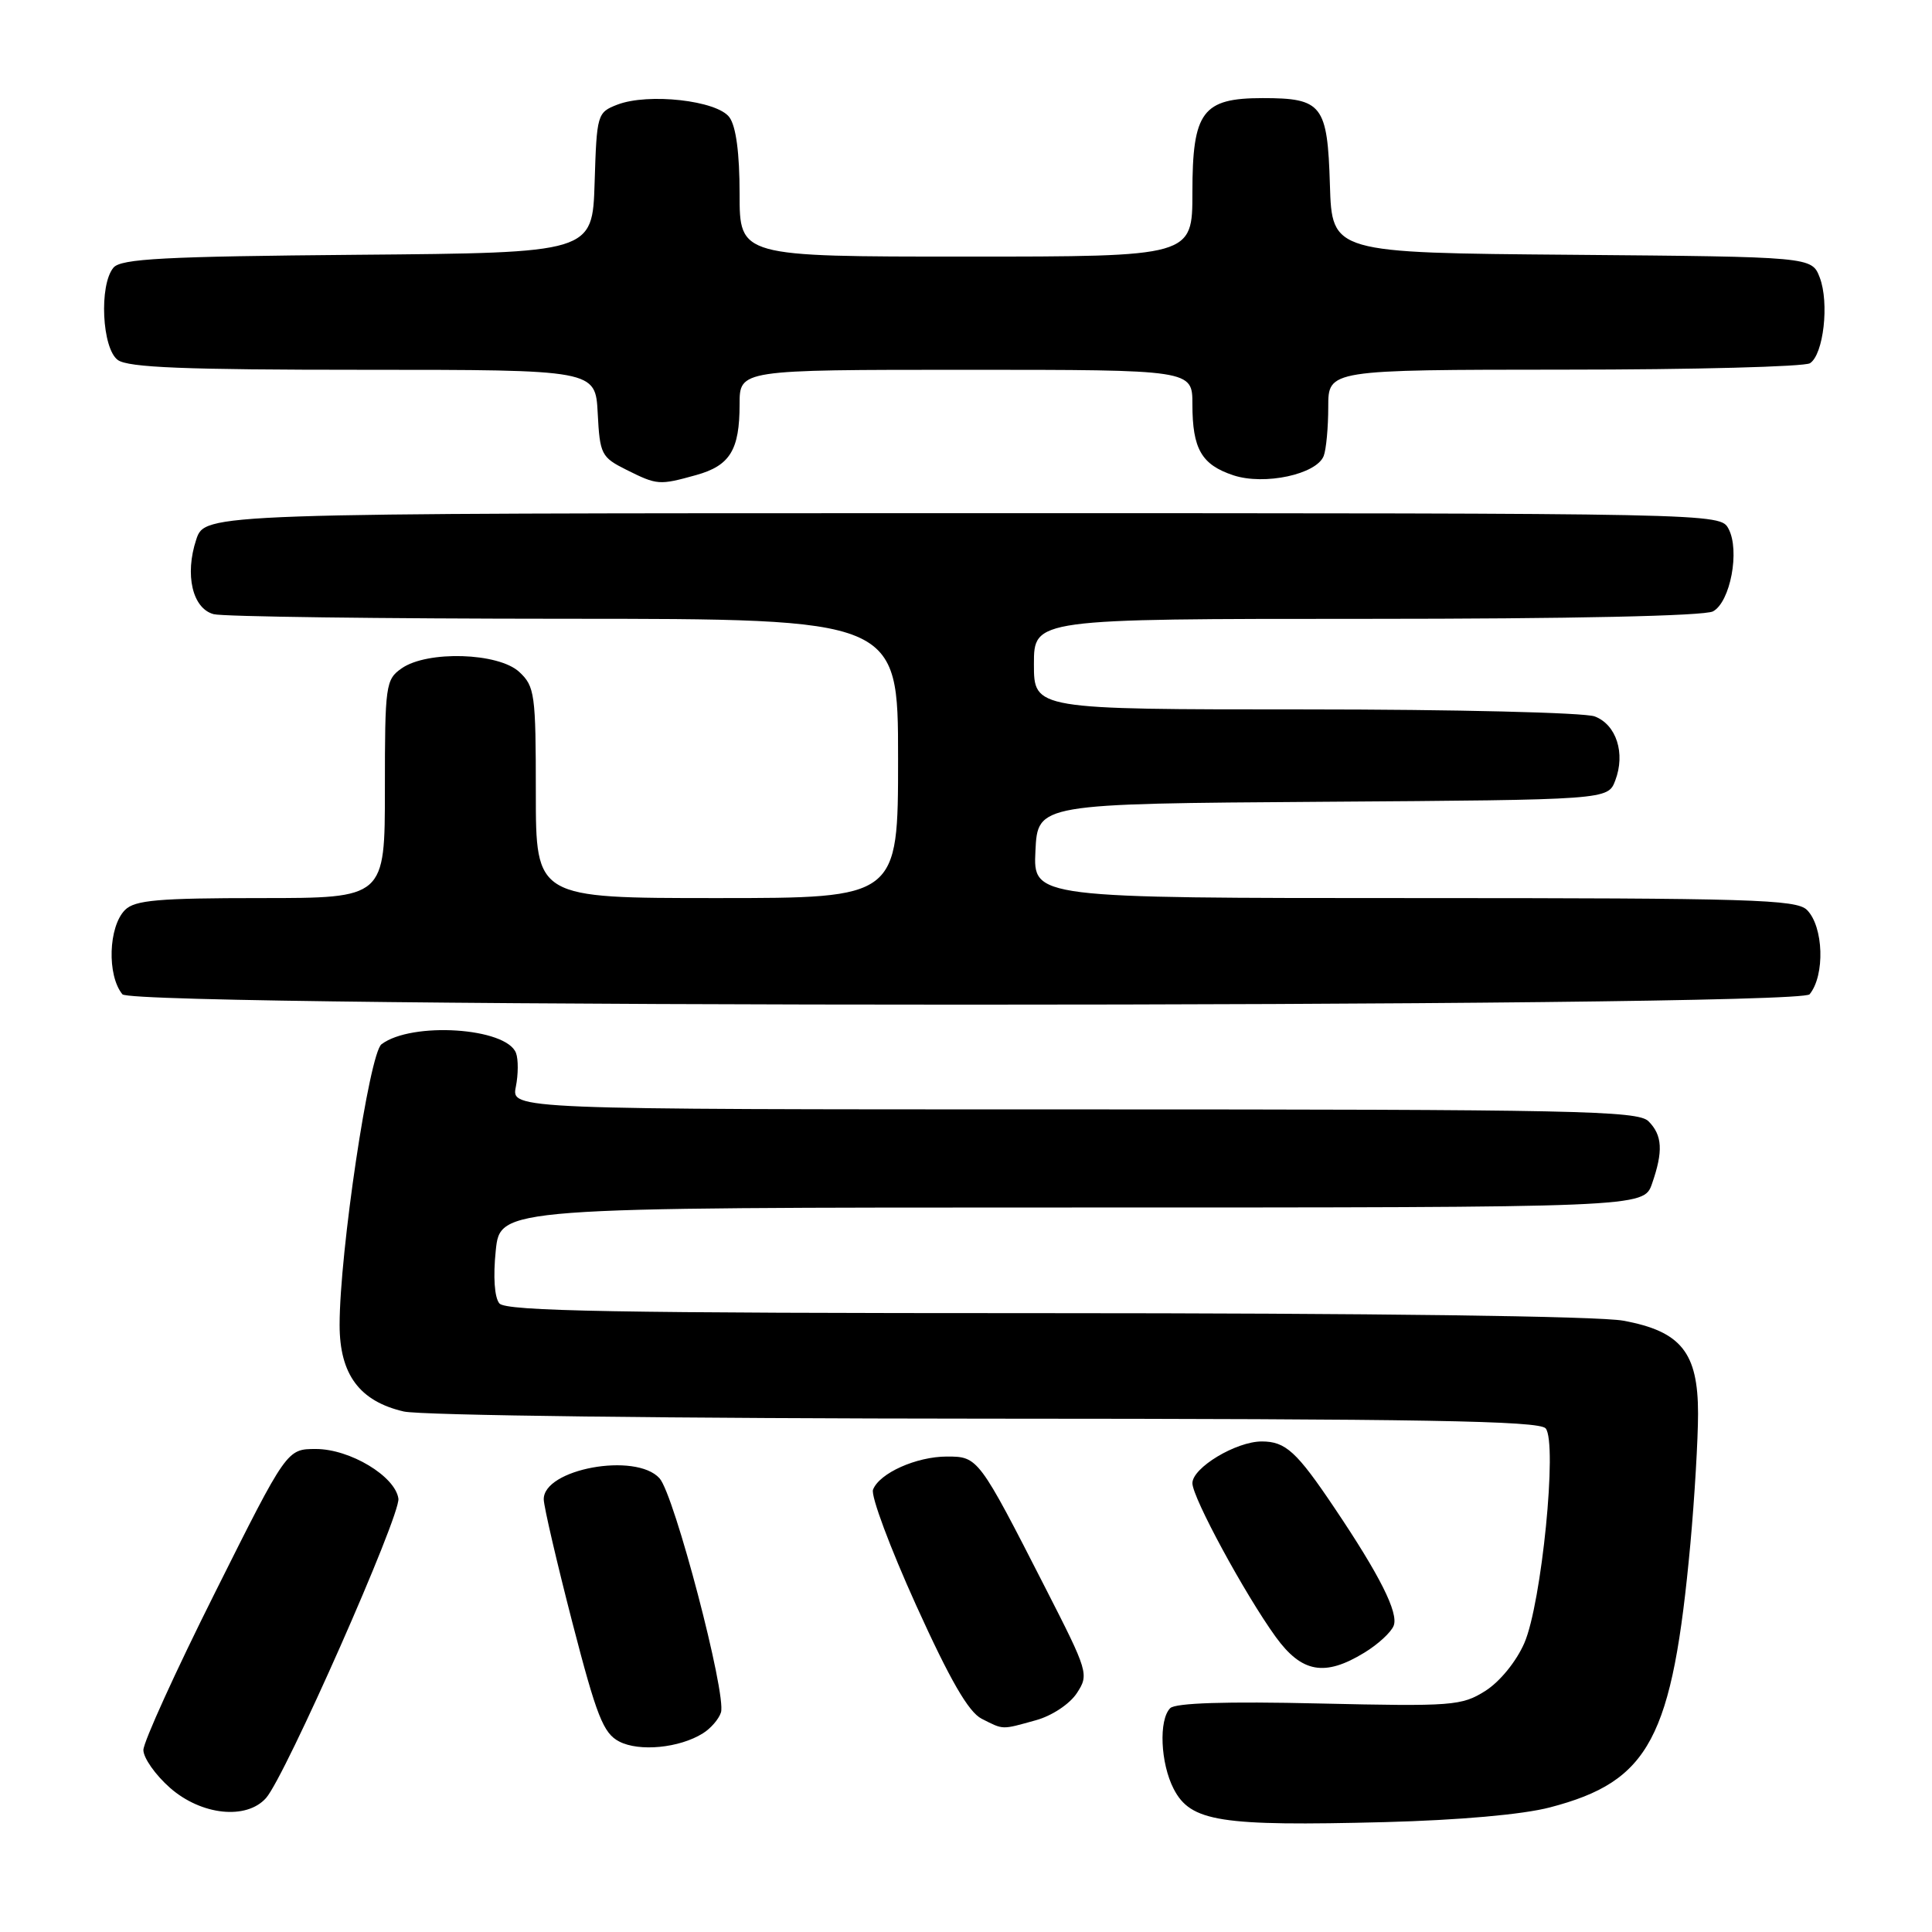 <?xml version="1.0" encoding="UTF-8" standalone="no"?>
<!DOCTYPE svg PUBLIC "-//W3C//DTD SVG 1.1//EN" "http://www.w3.org/Graphics/SVG/1.1/DTD/svg11.dtd" >
<svg xmlns="http://www.w3.org/2000/svg" xmlns:xlink="http://www.w3.org/1999/xlink" version="1.1" viewBox="0 0 256 256">
 <g >
 <path fill="currentColor"
d=" M 205.37 239.49 C 218.60 236.04 221.60 230.40 223.99 204.50 C 224.54 198.45 225.00 190.71 225.00 187.31 C 225.00 179.21 222.75 176.41 215.11 175.00 C 211.86 174.39 181.55 174.00 138.49 174.00 C 81.50 174.00 67.03 173.74 66.17 172.71 C 65.52 171.92 65.33 169.18 65.69 165.71 C 66.28 160.00 66.28 160.00 142.04 160.00 C 217.80 160.00 217.80 160.00 218.90 156.85 C 220.40 152.55 220.28 150.42 218.43 148.57 C 217.03 147.17 208.75 147.00 142.30 147.00 C 67.75 147.00 67.75 147.00 68.35 144.01 C 68.68 142.37 68.69 140.35 68.37 139.52 C 67.08 136.16 54.55 135.35 50.55 138.37 C 48.93 139.60 45.00 165.92 45.00 175.56 C 45.00 182.12 47.64 185.67 53.50 187.03 C 55.75 187.55 89.55 187.96 130.63 187.98 C 188.51 188.00 203.97 188.26 204.81 189.27 C 206.39 191.17 204.27 212.48 201.98 217.72 C 200.91 220.17 198.74 222.83 196.82 224.05 C 193.68 226.03 192.48 226.12 174.81 225.72 C 162.45 225.43 155.75 225.65 155.06 226.34 C 153.52 227.88 153.76 233.64 155.52 237.04 C 157.77 241.39 161.65 242.00 183.50 241.44 C 193.34 241.18 201.76 240.44 205.37 239.49 Z  M 35.25 238.25 C 37.79 235.40 53.11 200.75 52.79 198.57 C 52.36 195.60 46.37 192.00 41.86 192.00 C 38.01 192.00 38.01 192.00 28.51 210.99 C 23.28 221.43 19.00 230.84 19.00 231.89 C 19.00 232.93 20.59 235.19 22.53 236.90 C 26.68 240.54 32.65 241.17 35.25 238.25 Z  M 93.13 229.68 C 94.17 229.04 95.25 227.79 95.53 226.91 C 96.29 224.51 89.35 198.04 87.39 195.88 C 84.24 192.39 71.94 194.65 72.05 198.70 C 72.08 199.69 73.78 207.02 75.84 214.99 C 79.06 227.42 79.94 229.67 82.05 230.76 C 84.70 232.14 90.03 231.62 93.13 229.68 Z  M 137.26 227.94 C 139.38 227.36 141.74 225.79 142.68 224.36 C 144.31 221.88 144.21 221.55 138.55 210.47 C 129.68 193.10 129.60 193.00 125.47 193.00 C 121.43 193.00 116.52 195.20 115.68 197.39 C 115.37 198.20 117.94 205.08 121.38 212.68 C 125.89 222.63 128.33 226.85 130.07 227.74 C 133.02 229.23 132.65 229.22 137.26 227.94 Z  M 180.78 218.99 C 182.59 217.89 184.34 216.28 184.67 215.41 C 185.33 213.71 182.83 208.73 176.86 199.86 C 171.81 192.33 170.35 191.00 167.18 191.00 C 163.77 191.01 158.00 194.48 158.00 196.53 C 158.00 198.43 164.95 211.24 169.04 216.90 C 172.49 221.65 175.53 222.20 180.78 218.99 Z  M 239.78 131.75 C 241.84 129.24 241.64 122.78 239.43 120.57 C 238.04 119.18 231.94 119.00 187.38 119.00 C 136.90 119.00 136.90 119.00 137.20 112.75 C 137.50 106.50 137.50 106.50 175.28 106.24 C 213.06 105.98 213.06 105.98 214.03 103.42 C 215.40 99.82 214.18 96.02 211.31 94.93 C 209.97 94.42 192.70 94.00 172.93 94.00 C 137.00 94.00 137.00 94.00 137.00 88.00 C 137.00 82.00 137.00 82.00 181.07 82.00 C 208.14 82.00 225.84 81.62 226.98 81.01 C 229.28 79.78 230.57 72.94 229.04 70.07 C 227.93 68.00 227.93 68.00 127.54 68.00 C 27.16 68.00 27.16 68.00 26.00 71.50 C 24.46 76.16 25.50 80.63 28.31 81.38 C 29.51 81.71 50.41 81.98 74.75 81.99 C 119.00 82.00 119.00 82.00 119.00 100.50 C 119.00 119.00 119.00 119.00 95.00 119.00 C 71.00 119.00 71.00 119.00 71.00 105.04 C 71.00 91.96 70.86 90.95 68.81 89.04 C 66.05 86.47 56.62 86.18 53.22 88.56 C 51.10 90.04 51.00 90.77 51.00 104.56 C 51.00 119.00 51.00 119.00 34.57 119.00 C 20.97 119.00 17.87 119.27 16.57 120.57 C 14.36 122.78 14.16 129.24 16.22 131.75 C 17.72 133.58 238.28 133.58 239.78 131.75 Z  M 92.24 62.95 C 96.73 61.70 98.00 59.63 98.00 53.57 C 98.00 49.00 98.00 49.00 128.00 49.00 C 158.00 49.00 158.00 49.00 158.00 53.57 C 158.00 59.49 159.21 61.58 163.43 62.98 C 167.55 64.34 174.46 62.85 175.40 60.41 C 175.73 59.54 176.00 56.62 176.00 53.92 C 176.00 49.00 176.00 49.00 207.25 48.98 C 224.44 48.98 239.10 48.59 239.83 48.13 C 241.63 46.98 242.41 40.12 241.12 36.76 C 240.06 34.03 240.06 34.03 208.28 33.76 C 176.50 33.50 176.50 33.50 176.22 24.50 C 175.90 13.89 175.20 13.00 167.31 13.00 C 159.33 13.00 158.00 14.78 158.00 25.50 C 158.00 34.00 158.00 34.00 128.00 34.00 C 98.00 34.00 98.00 34.00 98.00 25.69 C 98.00 20.29 97.53 16.74 96.65 15.54 C 95.02 13.31 85.89 12.29 81.79 13.87 C 79.14 14.90 79.07 15.14 78.79 24.21 C 78.50 33.50 78.50 33.50 47.36 33.76 C 21.72 33.98 16.01 34.28 15.03 35.47 C 13.11 37.77 13.51 46.17 15.61 47.70 C 16.97 48.70 24.51 49.00 48.14 49.00 C 78.90 49.00 78.90 49.00 79.20 54.75 C 79.48 60.21 79.68 60.59 83.00 62.25 C 87.09 64.29 87.34 64.31 92.24 62.95 Z "/>
</g>
</svg>